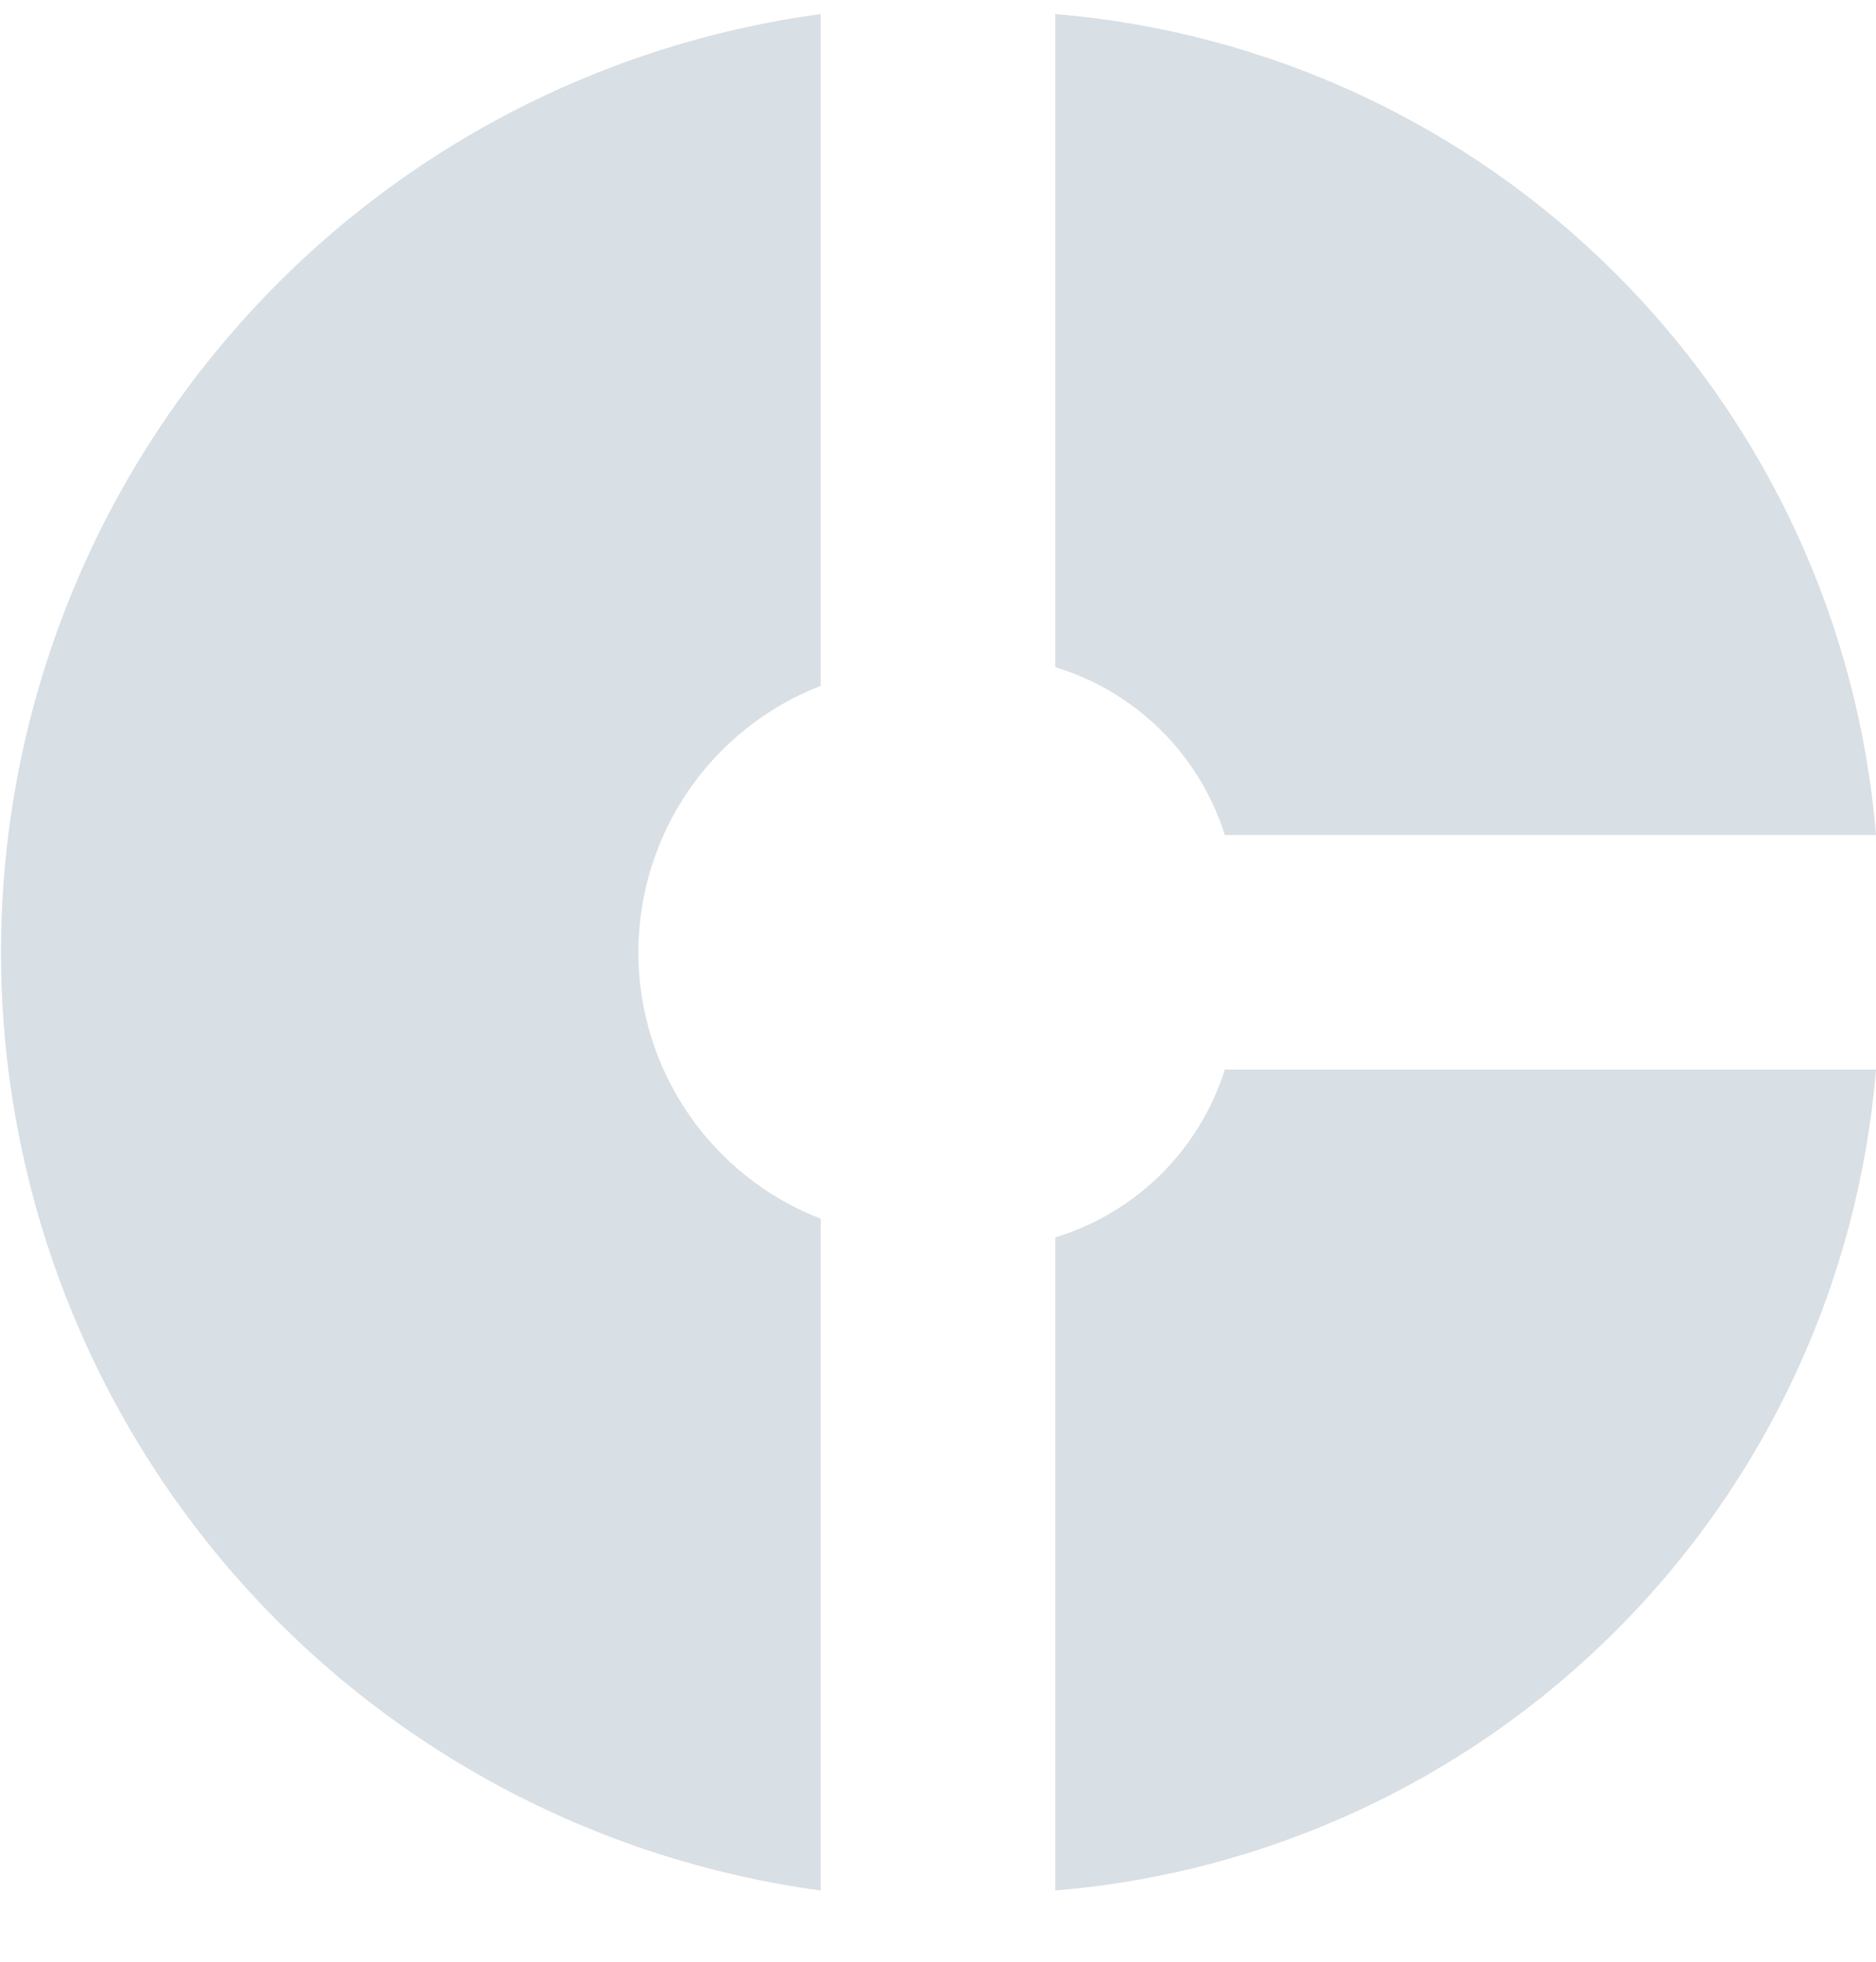 <svg width="22" height="23" viewBox="0 0 22 23" fill="none" xmlns="http://www.w3.org/2000/svg">
<path d="M9.625 8.041V0.165C6.963 0.525 4.521 1.838 2.754 3.861C0.986 5.883 0.012 8.479 0.012 11.165C0.012 13.851 0.986 16.447 2.754 18.47C4.521 20.492 6.963 21.805 9.625 22.165V14.289C8.995 14.045 8.454 13.616 8.072 13.058C7.691 12.501 7.486 11.841 7.486 11.165C7.486 10.489 7.691 9.83 8.072 9.272C8.454 8.715 8.995 8.285 9.625 8.041ZM14.364 9.79H22C21.795 7.306 20.715 4.975 18.952 3.213C17.19 1.45 14.859 0.37 12.375 0.165V7.822C12.841 7.964 13.266 8.217 13.613 8.56C13.96 8.903 14.217 9.325 14.364 9.79ZM12.375 14.508V22.165C14.859 21.96 17.19 20.88 18.952 19.117C20.715 17.355 21.795 15.024 22 12.54H14.364C14.217 13.005 13.96 13.427 13.613 13.77C13.266 14.113 12.841 14.366 12.375 14.508Z" fill="#D8DFE5"/>
</svg>
